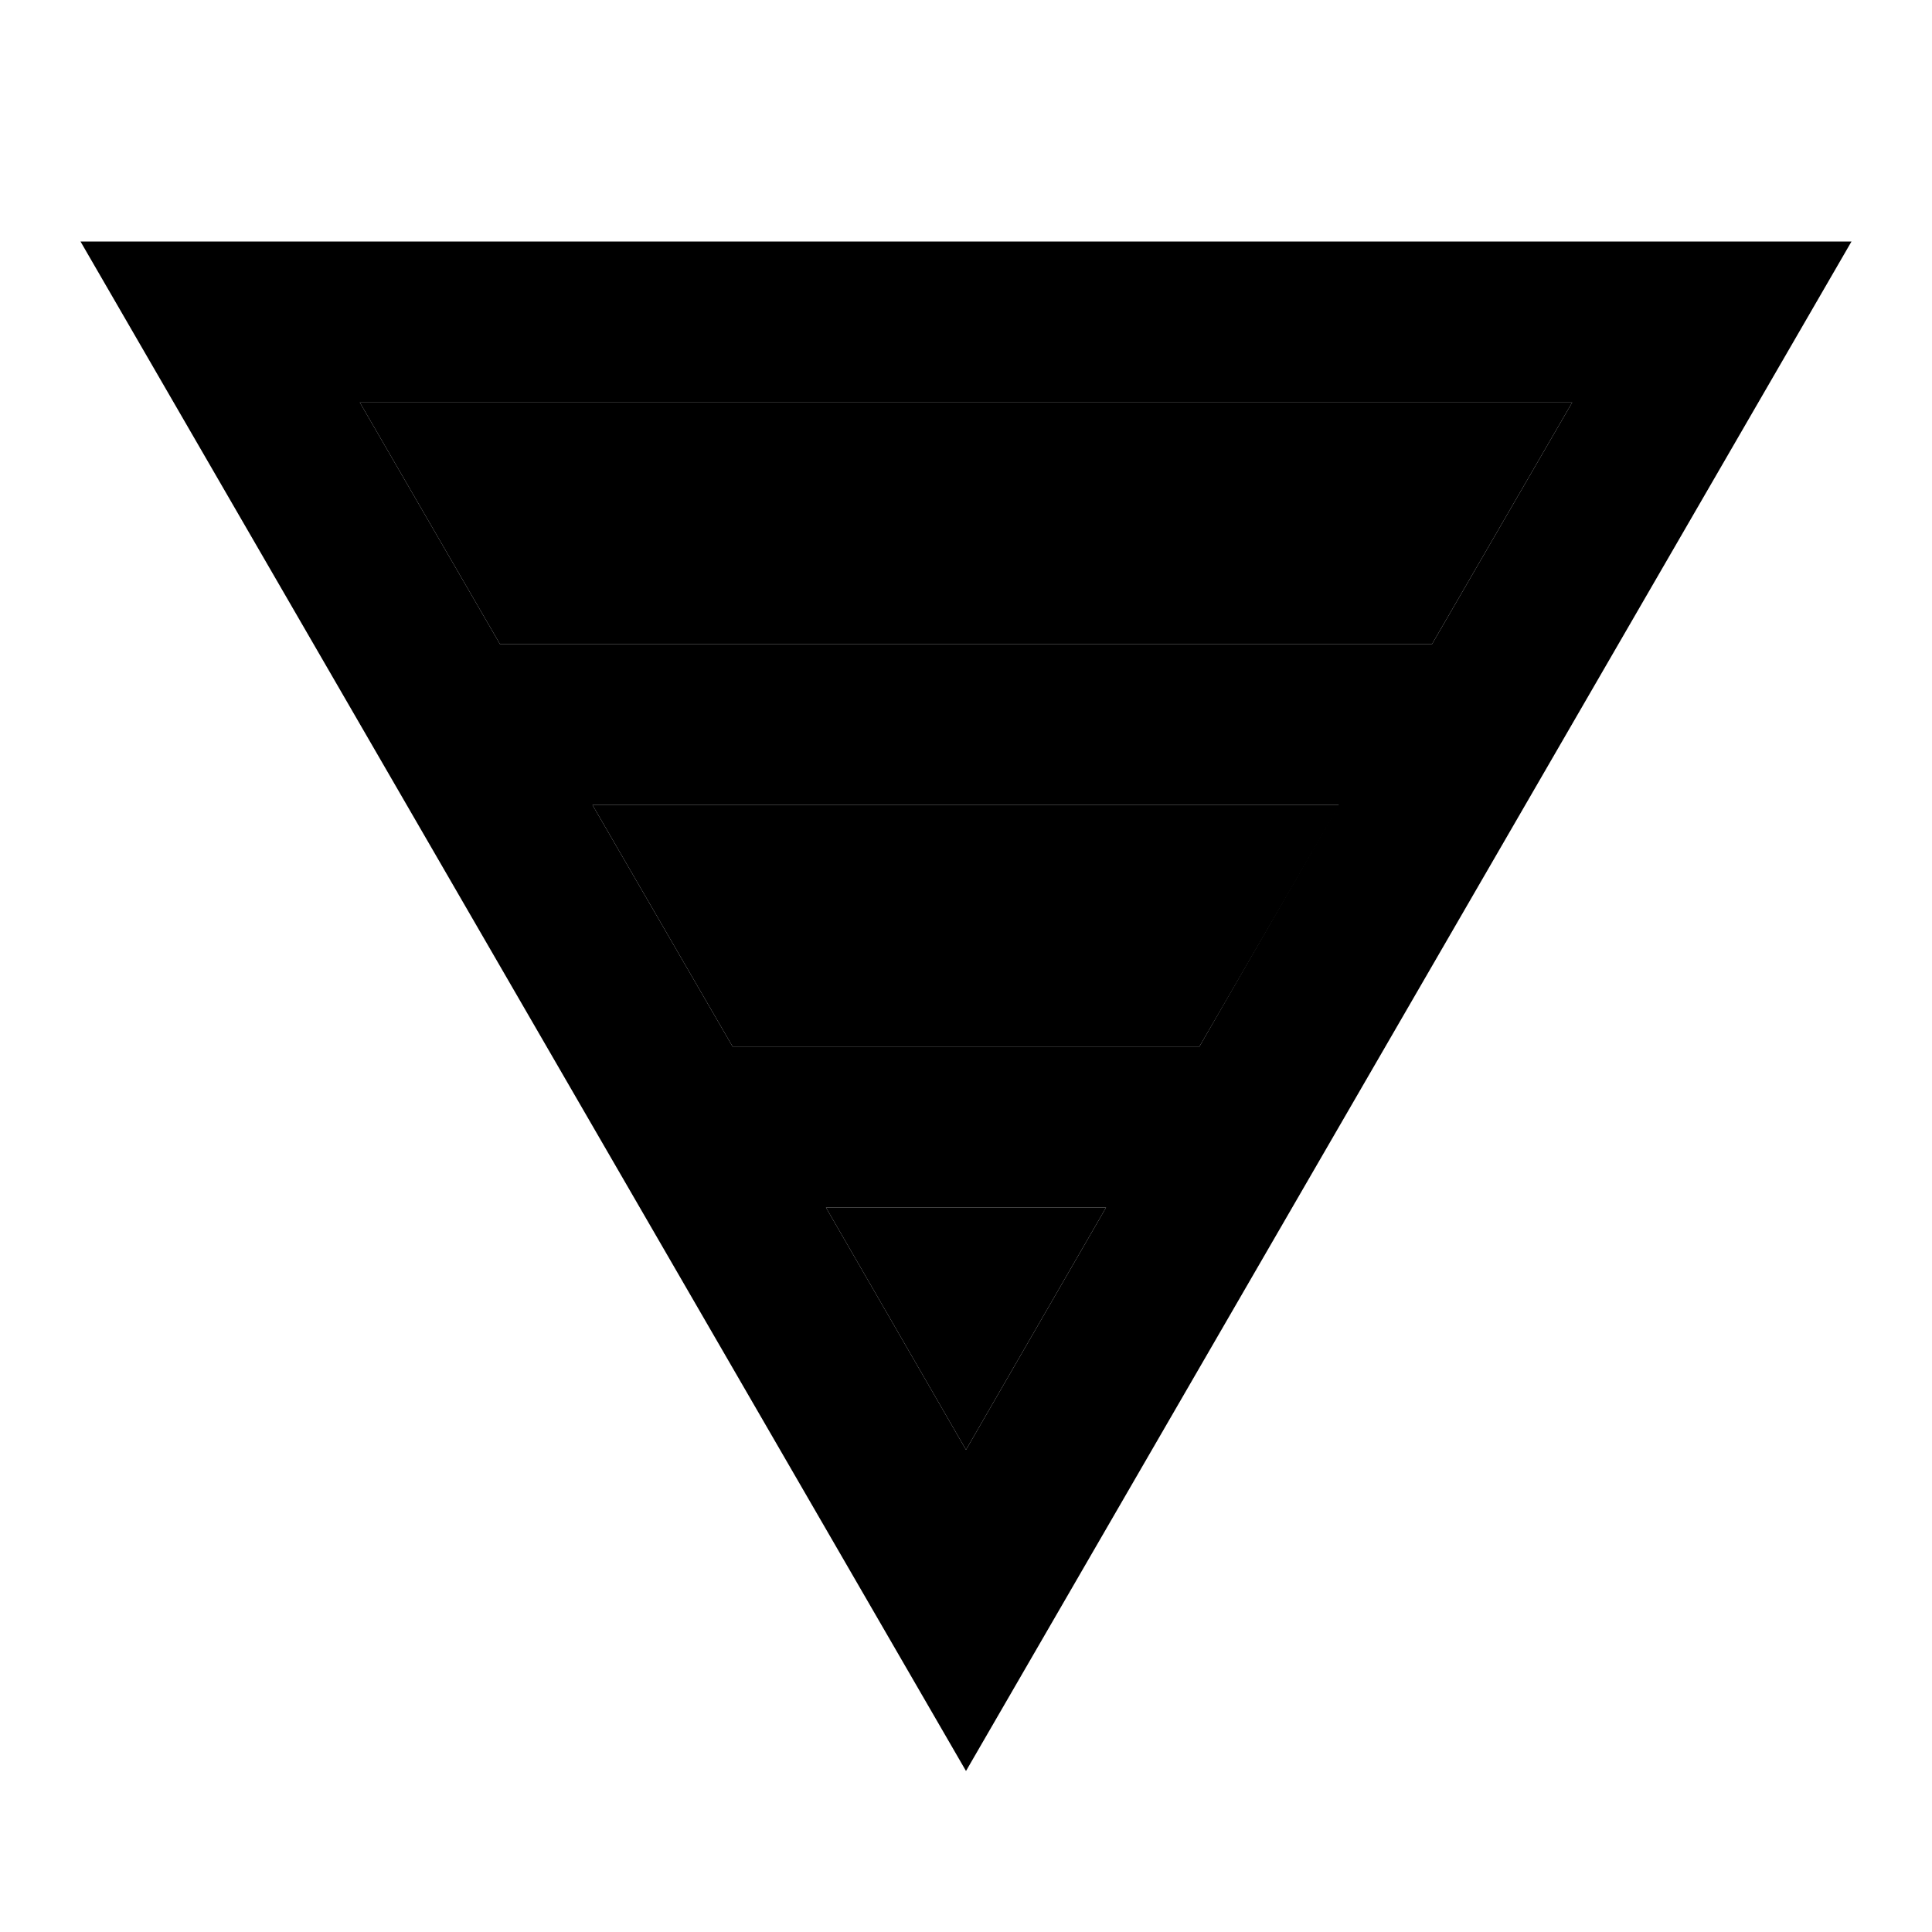 <svg xmlns="http://www.w3.org/2000/svg" enable-background="new 0 0 24 24" height="1em" width="1em" fill="currentcolor" viewBox="0 0 24 24"><g><rect fill="none" height="24" width="24"/></g><g><g><polygon opacity=".3" points="9.1,13 14.9,13 16.64,10 7.36,10"/><polygon opacity=".3" points="12,18.01 13.74,15 10.26,15"/><polygon opacity=".3" points="4.47,5 6.21,8 17.79,8 19.53,5"/><path d="M1,3l11,19L23,3H1z M12,18.01L10.26,15h3.48L12,18.01z M14.9,13H9.1l-1.74-3h9.27L14.9,13z M6.21,8L4.47,5h15.06l-1.74,3 H6.21z"/></g></g></svg>